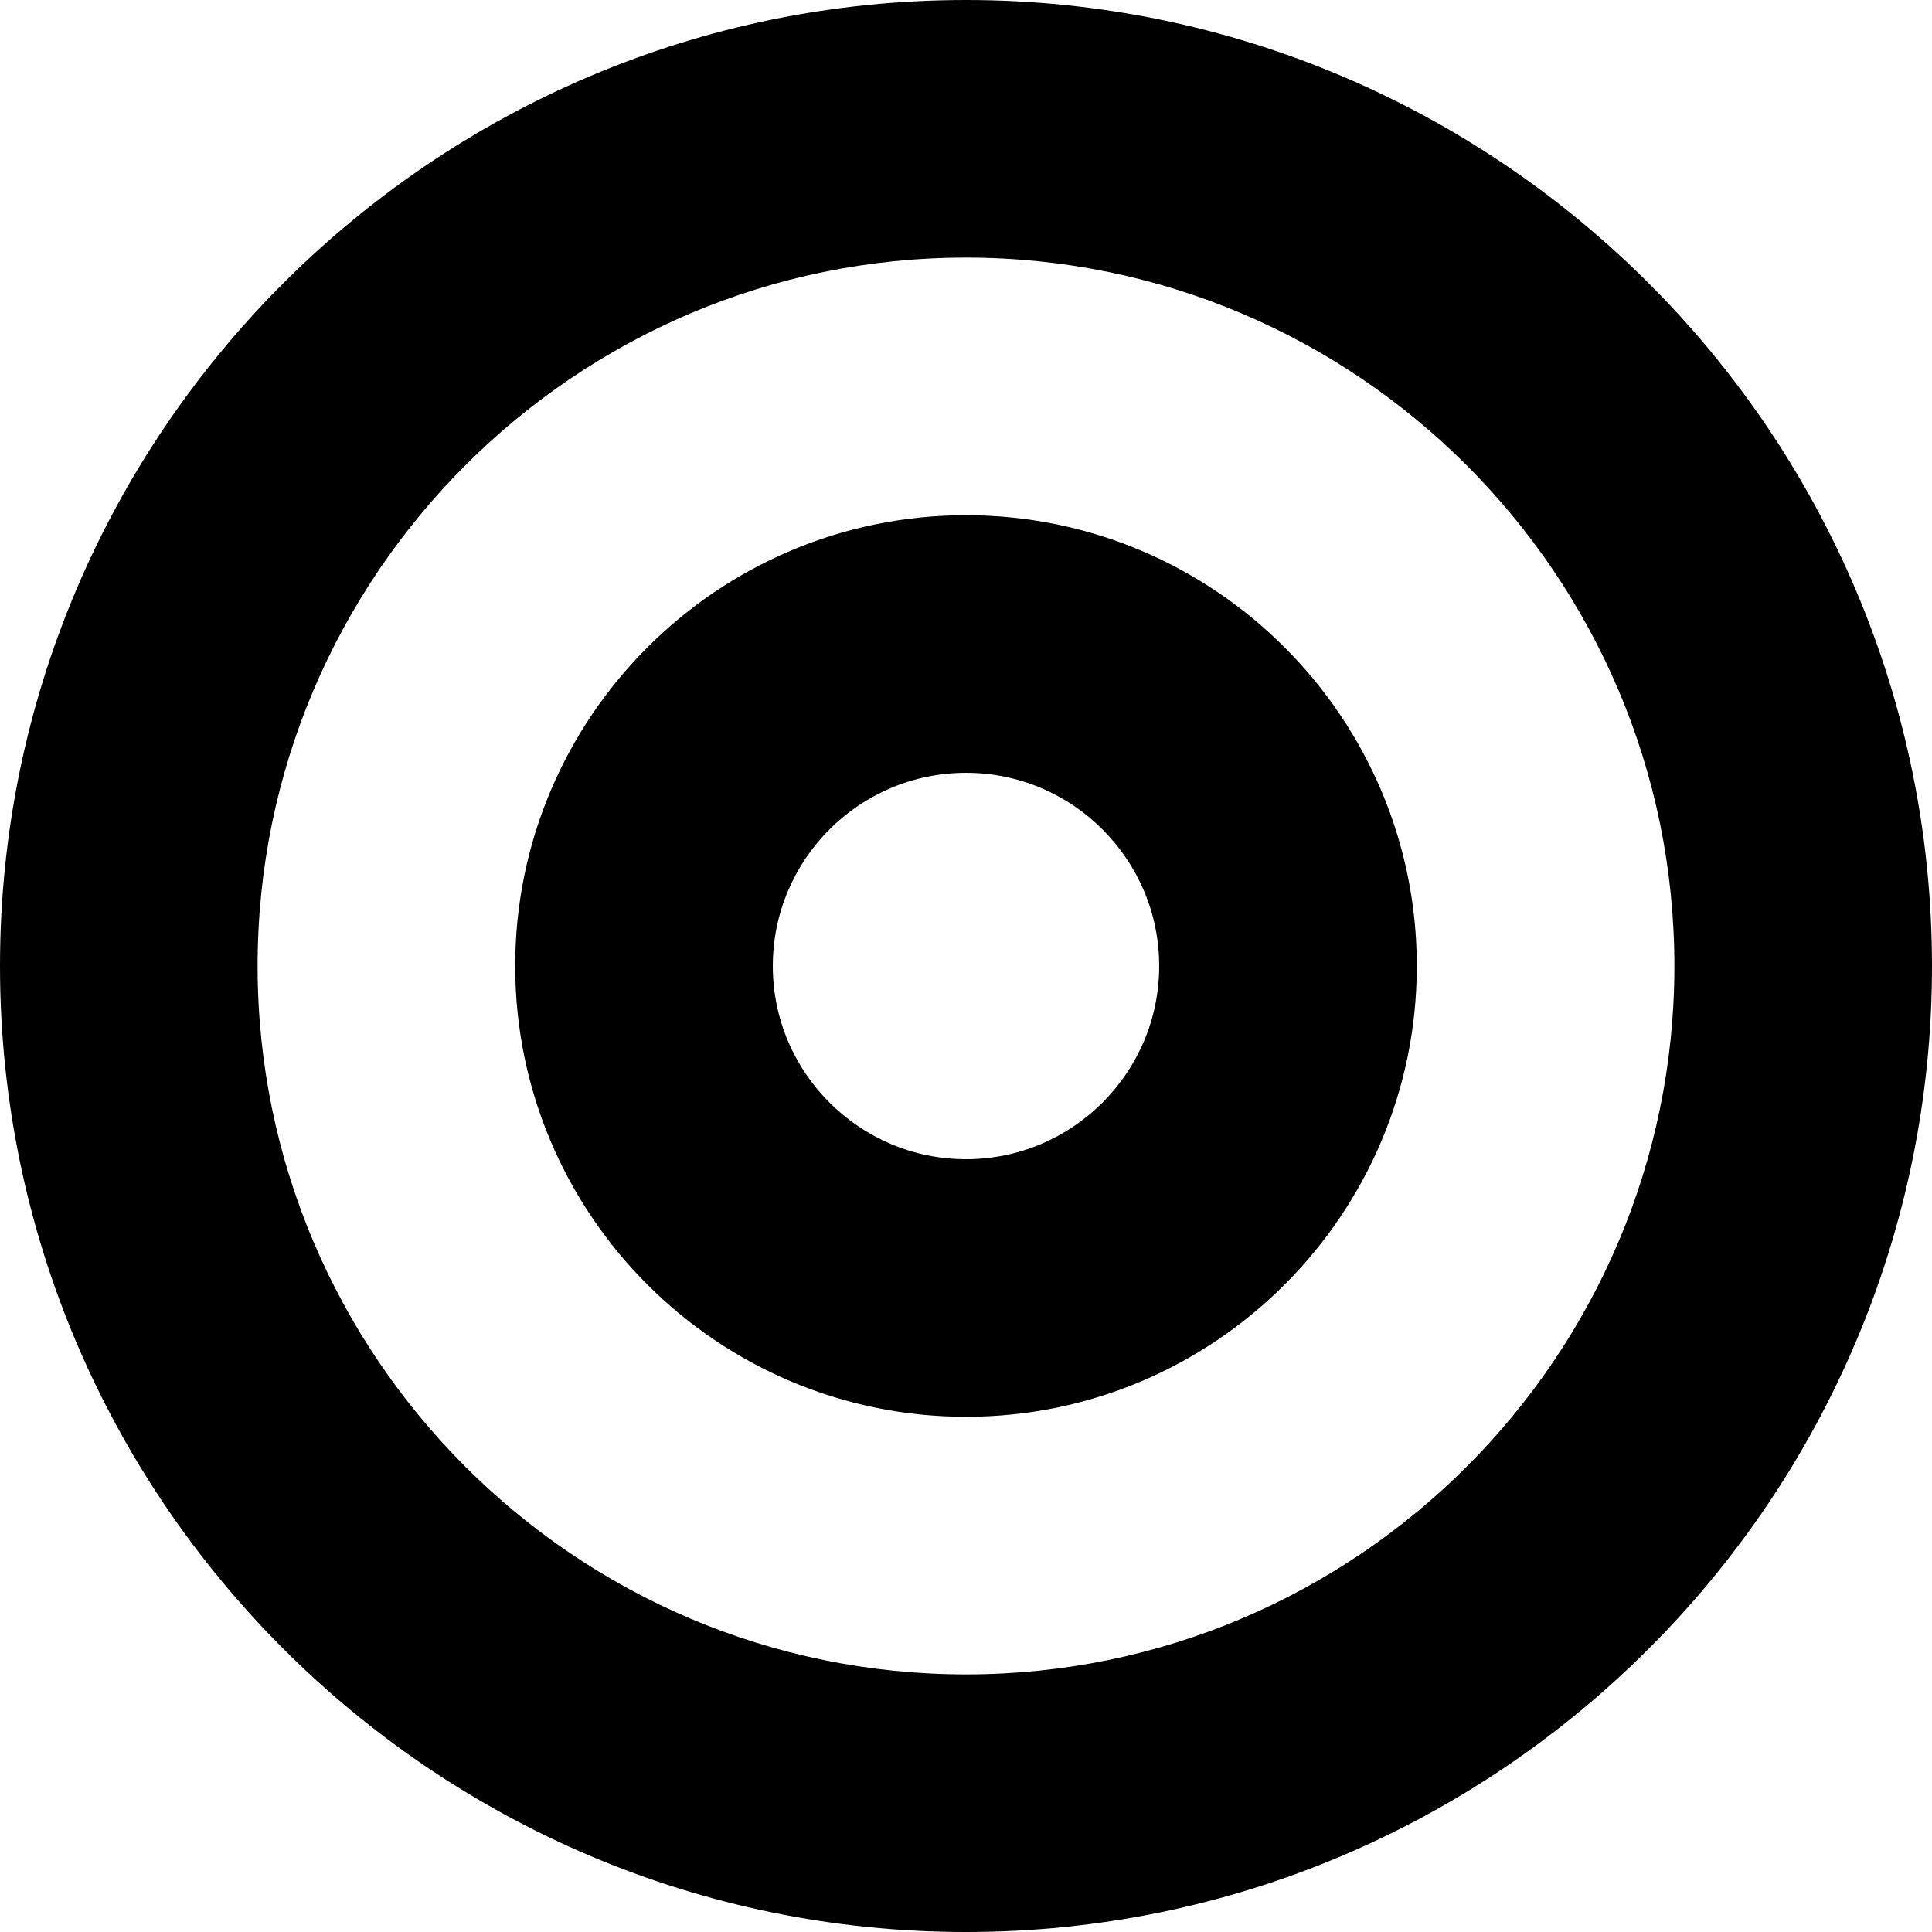 <svg width="100%" height="100%" viewBox="0 0 504 504" version="1.1" xmlns="http://www.w3.org/2000/svg" xmlns:xlink="http://www.w3.org/1999/xlink" xml:space="preserve" xmlns:serif="http://www.serif.com/" style="fill-rule:evenodd;clip-rule:evenodd;stroke-linejoin:round;stroke-miterlimit:2;fill:currentColor;">
    <g transform="matrix(1,0,0,1,-98,-28)">
        <g>
            <path d="M350,28C211.05,28 98,141.05 98,280C98,418.95 211.05,532 350,532C488.95,532 602,418.95 602,280C602,141.05 488.95,28 350,28ZM350,464.8C248.1,464.8 165.2,381.898 165.2,280C165.2,178.102 248.102,95.2 350,95.2C451.898,95.2 534.8,178.102 534.8,280C534.8,381.898 451.898,464.8 350,464.8Z" style="fill-rule:nonzero;fill:currentColor"/>
            <path d="M350,162.4C285.152,162.4 232.4,215.154 232.4,280C232.4,344.846 285.154,397.6 350,397.6C414.846,397.6 467.6,344.846 467.6,280C467.6,215.154 414.846,162.4 350,162.4ZM350,330.4C322.211,330.4 299.602,307.787 299.602,280.002C299.602,252.213 322.215,229.604 350,229.604C377.789,229.604 400.398,252.217 400.398,280.002C400.398,307.791 377.789,330.4 350,330.4Z" style="fill-rule:nonzero;fill:currentColor"/>
        </g>
    </g>
</svg>
